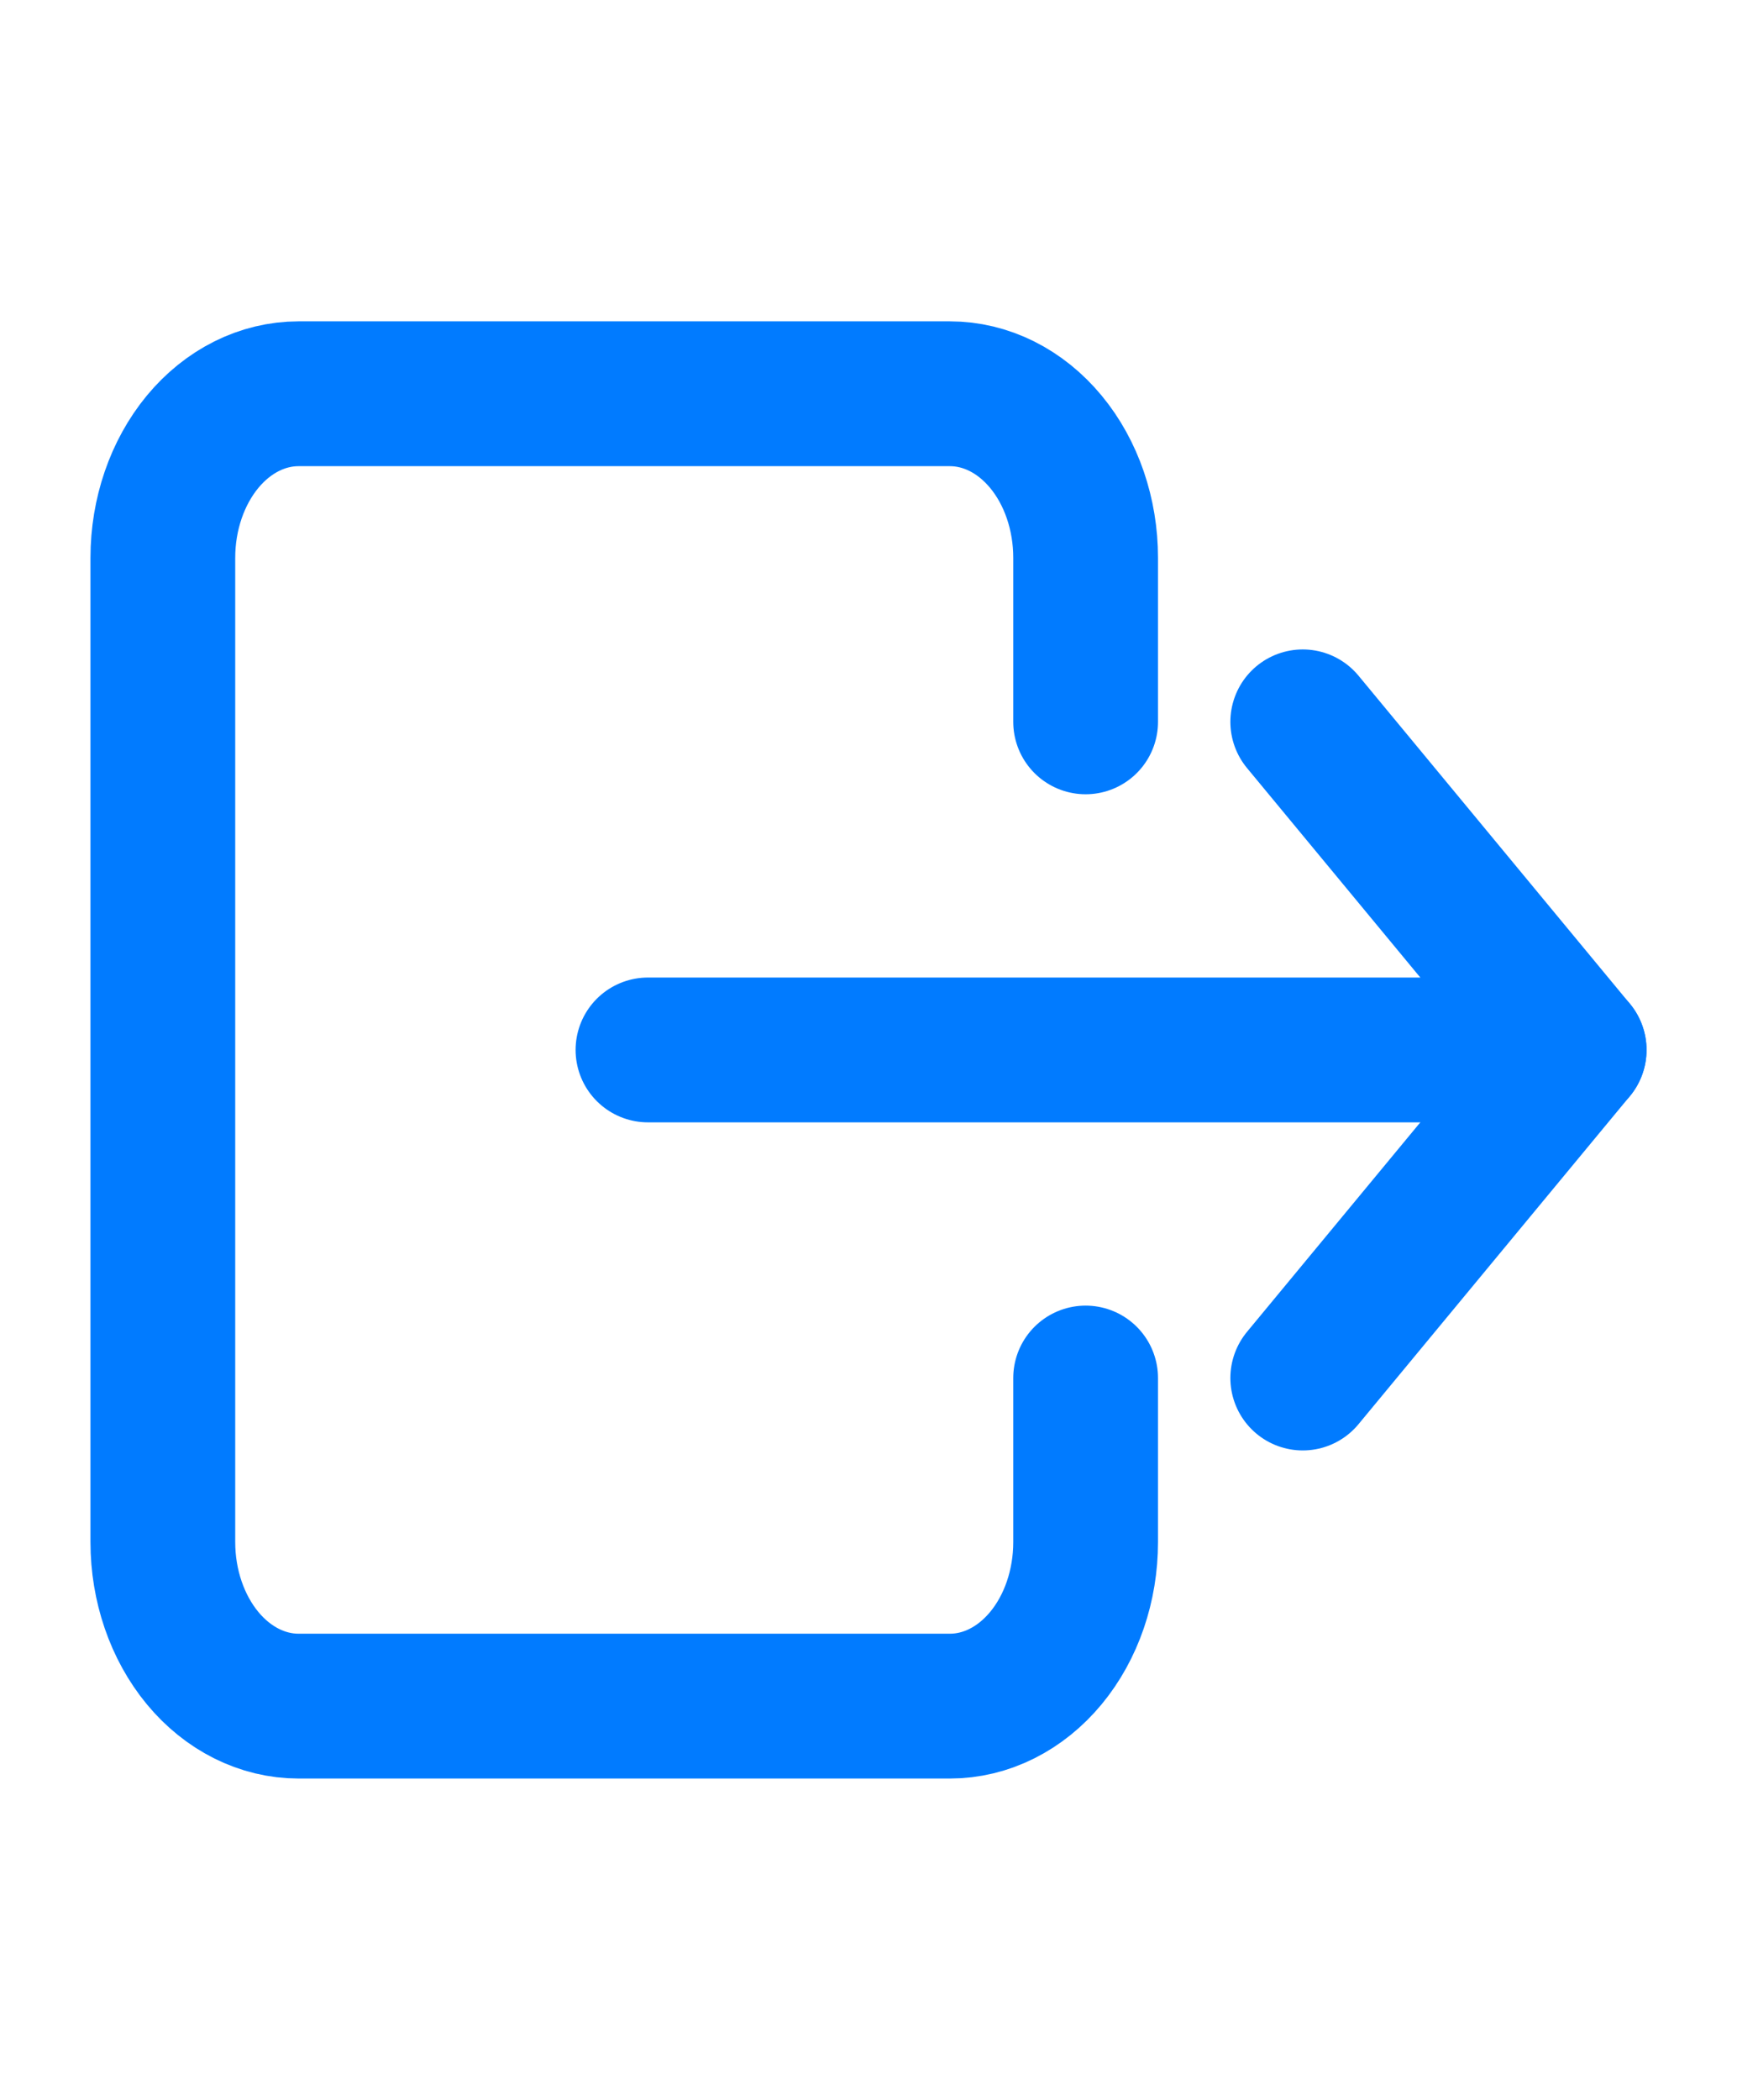 <svg width="24" height="29" viewBox="0 0 24 29" fill="none" xmlns="http://www.w3.org/2000/svg">
<path d="M15 9.969V7.703C15 7.102 14.803 6.526 14.451 6.101C14.099 5.676 13.622 5.438 13.125 5.438H4.125C3.628 5.438 3.151 5.676 2.799 6.101C2.448 6.526 2.25 7.102 2.25 7.703V21.297C2.25 21.898 2.448 22.474 2.799 22.899C3.151 23.324 3.628 23.562 4.125 23.562H13.125C13.622 23.562 14.099 23.324 14.451 22.899C14.803 22.474 15 21.898 15 21.297V19.031" stroke="#017BFF" stroke-width="2" stroke-linecap="round" stroke-linejoin="round"/>
<path d="M18 9.969L21.75 14.5L18 19.031" stroke="#017BFF" stroke-width="2" stroke-linecap="round" stroke-linejoin="round"/>
<path d="M8.953 14.5H21.75" stroke="#017BFF" stroke-width="2" stroke-linecap="round" stroke-linejoin="round"/>
</svg>
